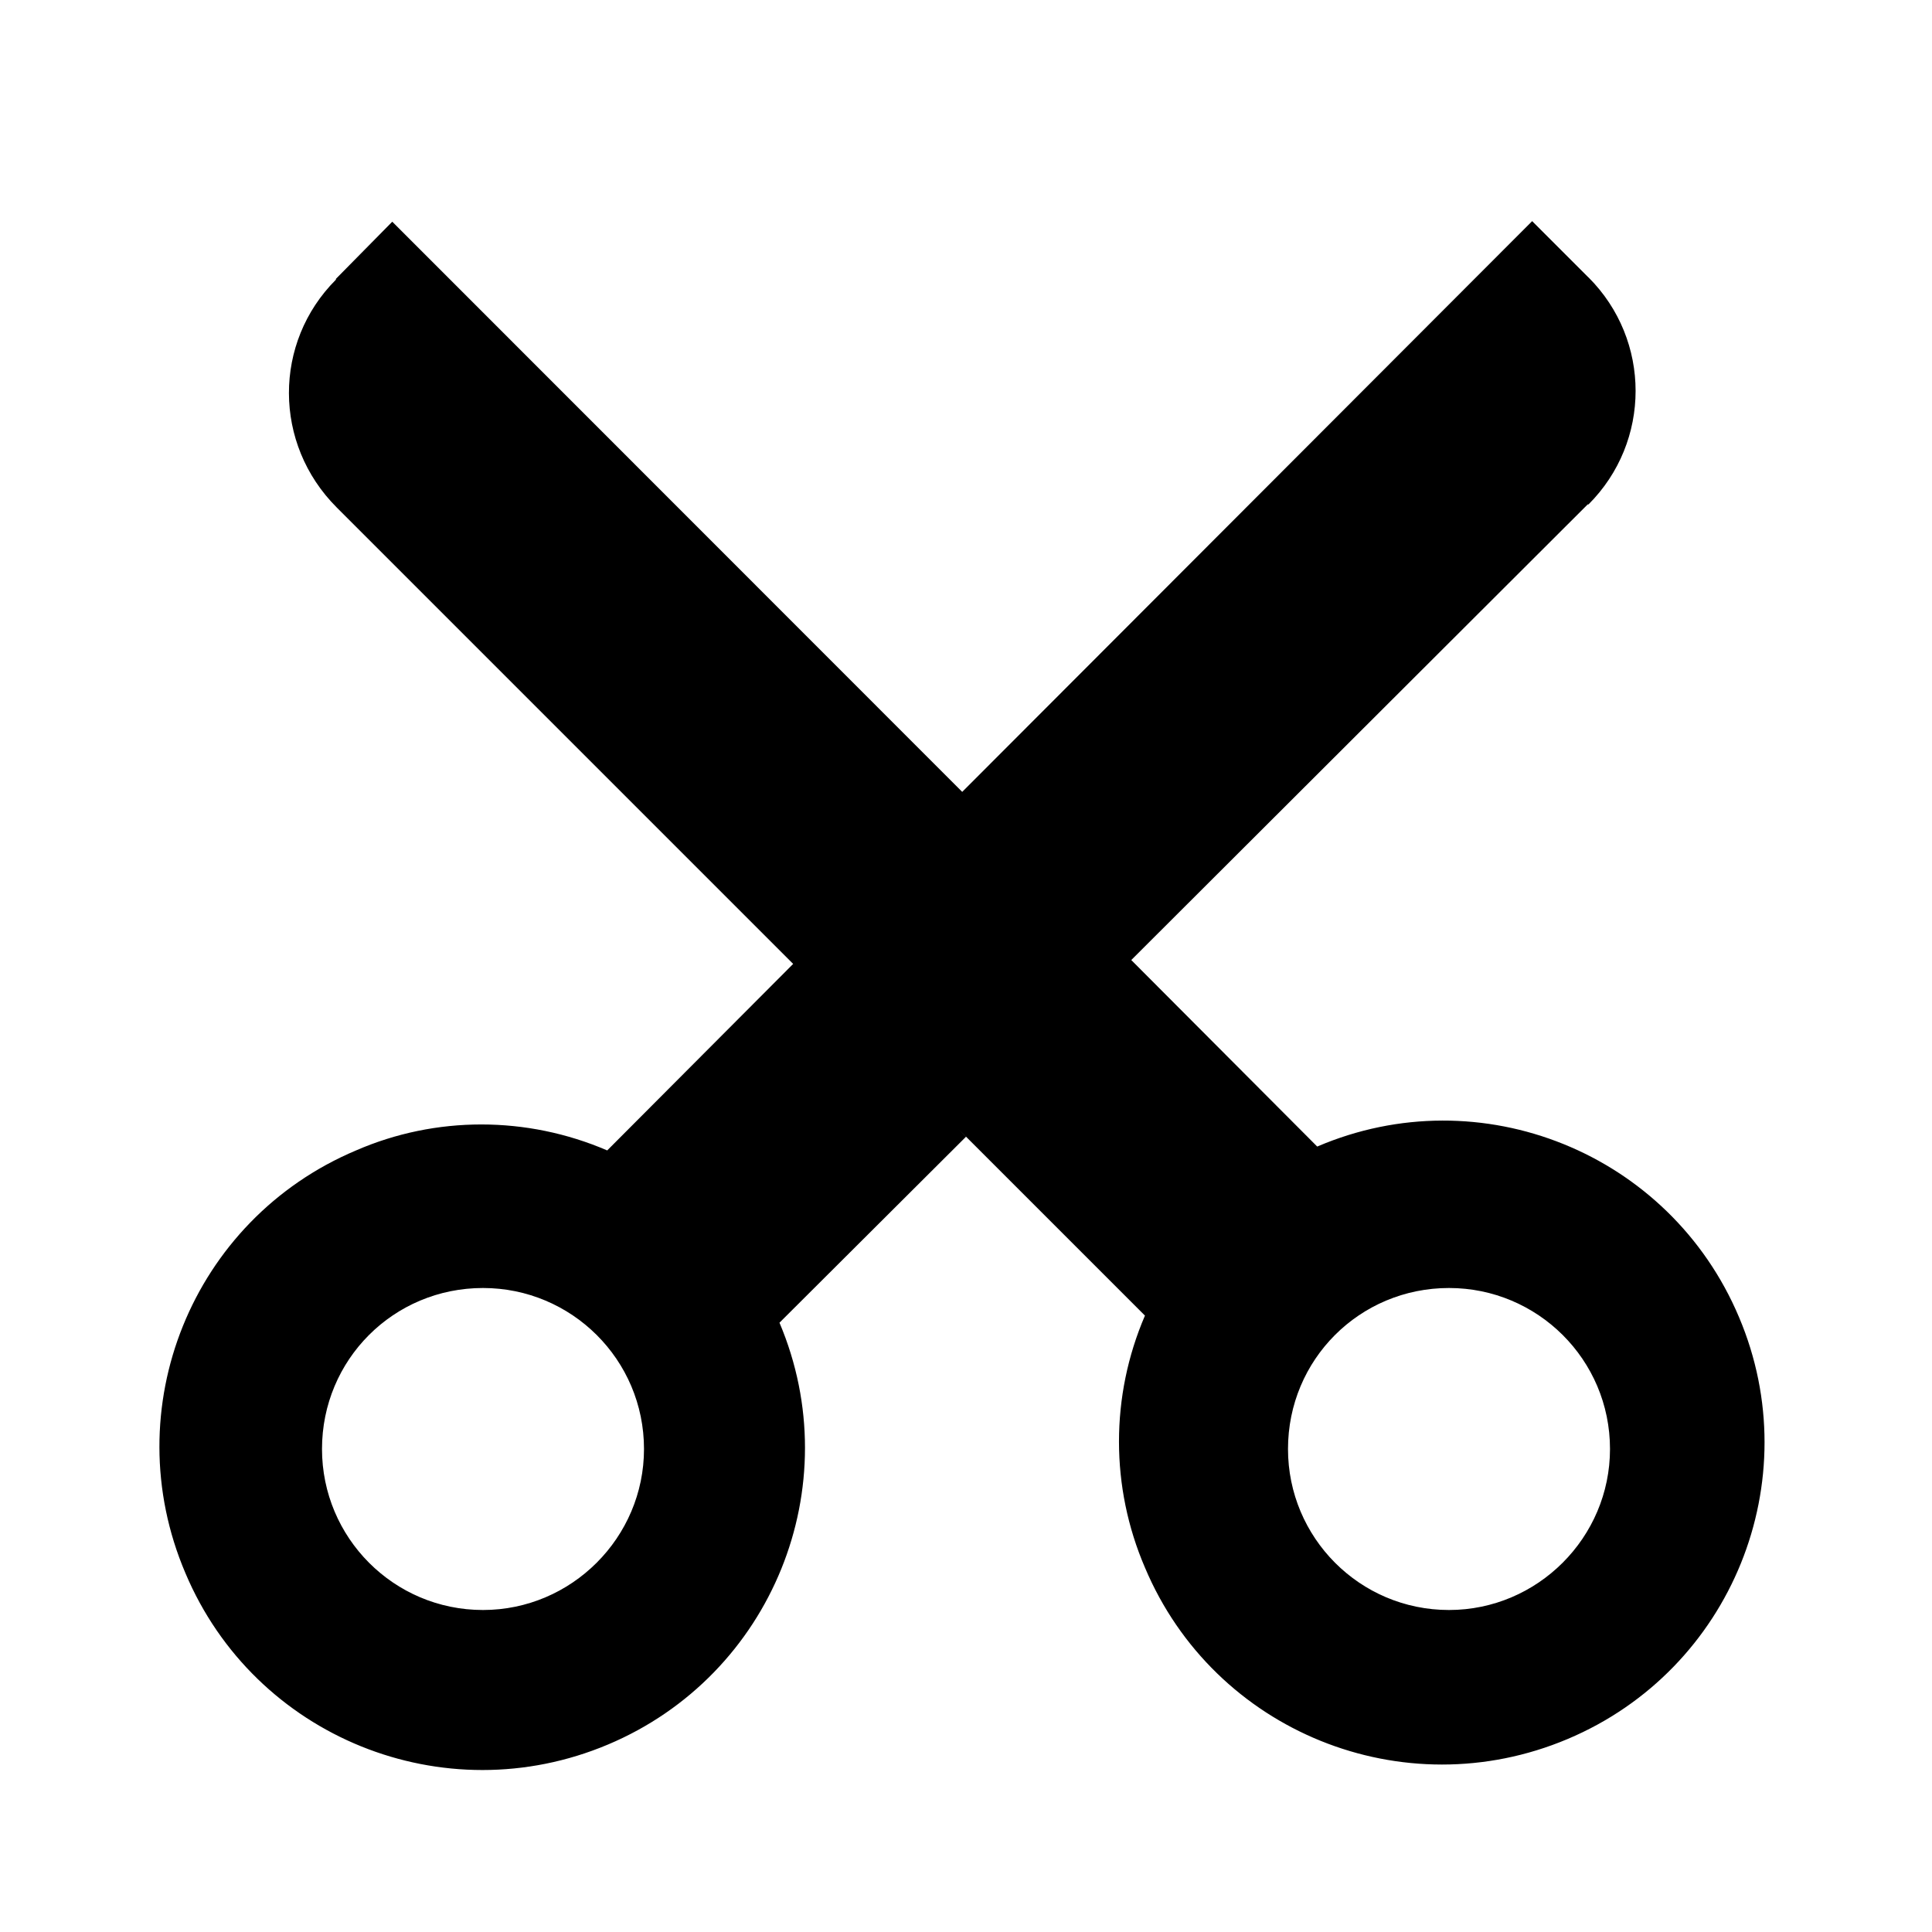 <svg viewBox="0 0 24 24" xmlns="http://www.w3.org/2000/svg"><path fill="none" d="M0 0h24v24H0Z"/><path d="M12 14.121l-2.317 2.31v0c.86 2.03-.09 4.38-2.13 5.24 -2.04.86-4.39-.09-5.25-2.13 -.87-2.04.08-4.39 2.12-5.25 .99-.43 2.12-.43 3.12 0l2.31-2.317 -5.67-5.67h0c-.79-.79-.79-2.05-.01-2.83 0-.01 0-.01 0-.01l.7-.71 7.08 7.083 7.08-7.09 .7.7v-.001c.78.78.78 2.04 0 2.82 -.01 0-.01 0-.01 0l-5.67 5.66 2.31 2.317v0c2.03-.87 4.38.08 5.24 2.12 .86 2.03-.09 4.38-2.13 5.24 -2.04.86-4.39-.09-5.25-2.13 -.43-1-.43-2.13 0-3.13l-2.32-2.32ZM6 20v0c1.1 0 2-.9 2-2 0-1.11-.9-2-2-2v0c-1.11 0-2 .89-2 2 0 1.1.89 2 2 2Zm12 0v0c1.1 0 2-.9 2-2 0-1.11-.9-2-2-2v0c-1.11 0-2 .89-2 2 0 1.1.89 2 2 2Z"/></svg>